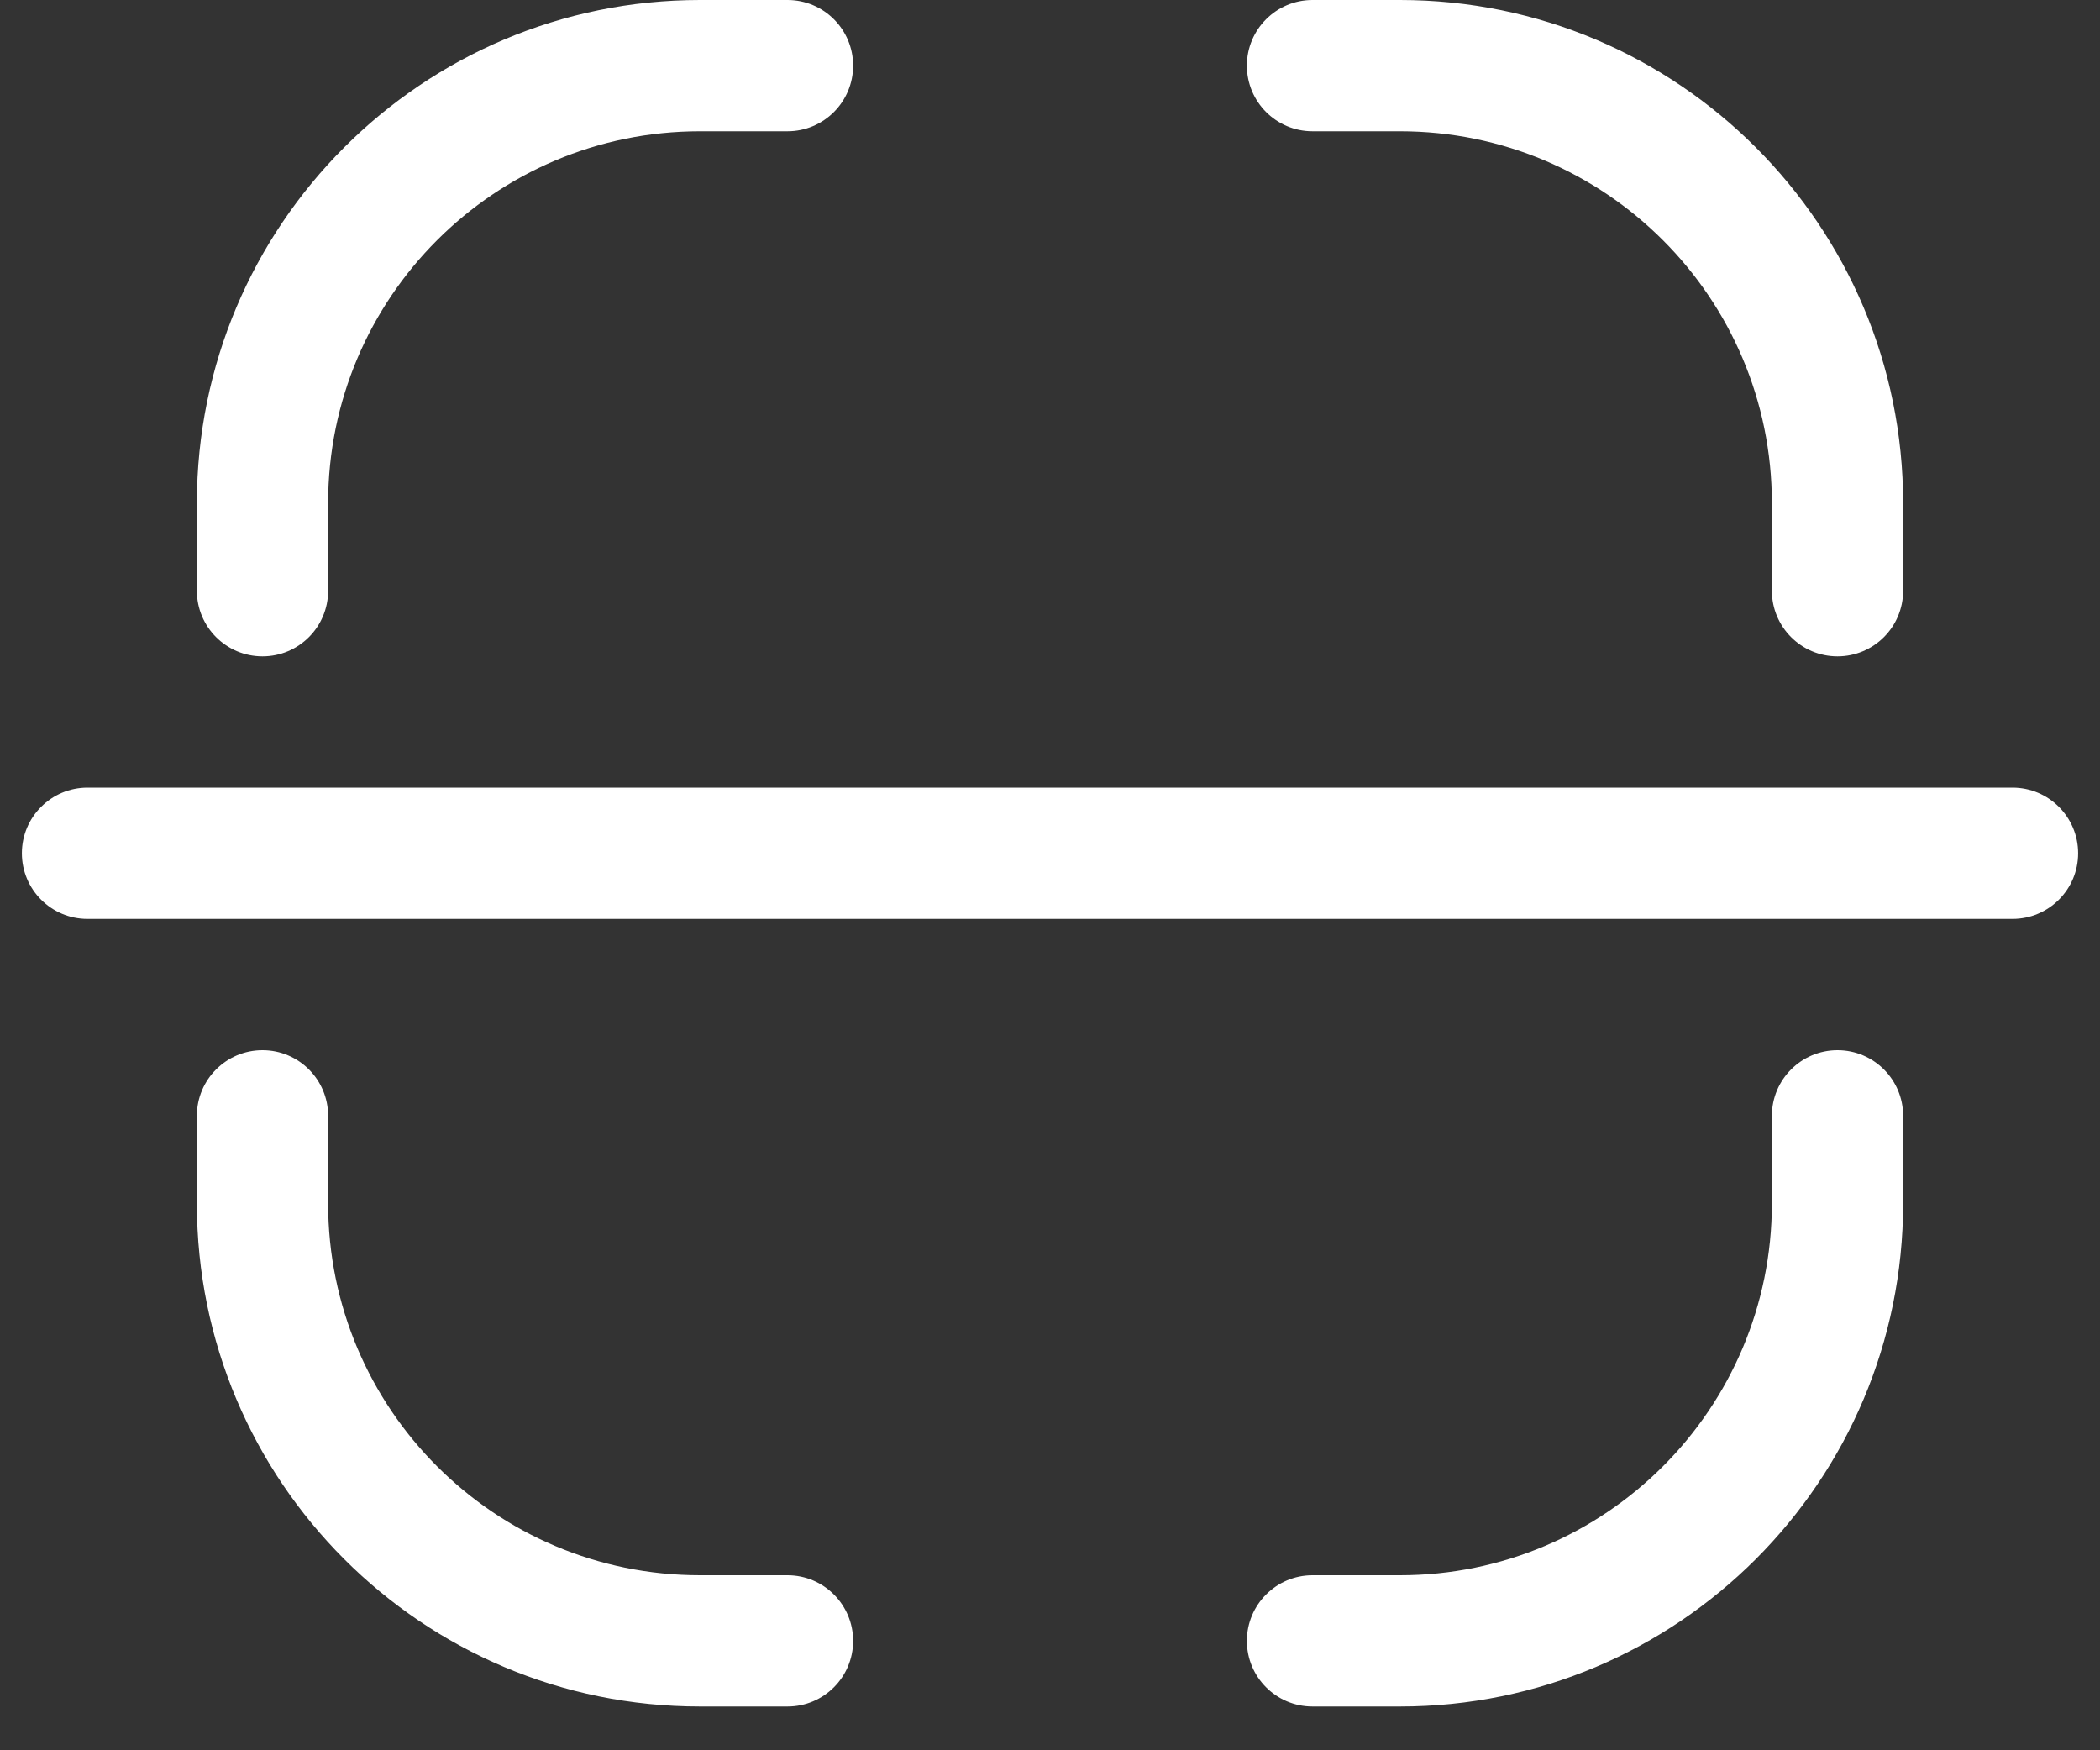 <svg width="24" height="20" viewBox="0 0 24 20" fill="none" xmlns="http://www.w3.org/2000/svg">
<rect x="0" y="0" width="24" height="20" fill="#333333" stroke="none"/>
<path d="M15 0C14.586 0 14.25 0.336 14.25 0.75C14.25 1.164 14.586 1.5 15 1.5H16C18.347 1.5 20.25 3.403 20.25 5.75V6.75C20.25 7.164 20.586 7.5 21 7.5C21.414 7.5 21.75 7.164 21.75 6.75V5.75C21.75 2.574 19.176 0 16 0H15Z" fill="white"/>
<path d="M8 0C4.824 0 2.25 2.574 2.25 5.75V6.75C2.25 7.164 2.586 7.5 3 7.5C3.414 7.5 3.75 7.164 3.75 6.75V5.75C3.75 3.403 5.653 1.5 8 1.5H9C9.414 1.5 9.75 1.164 9.75 0.75C9.75 0.336 9.414 0 9 0H8Z" fill="white"/>
<path d="M1 9C0.586 9 0.25 9.336 0.25 9.75C0.25 10.164 0.586 10.5 1 10.5H23C23.414 10.5 23.75 10.164 23.75 9.75C23.75 9.336 23.414 9 23 9H1Z" fill="white"/>
<path d="M3.75 12.75C3.75 12.336 3.414 12 3 12C2.586 12 2.25 12.336 2.25 12.75V13.75C2.25 16.926 4.824 19.5 8 19.5H9C9.414 19.5 9.75 19.164 9.75 18.75C9.75 18.336 9.414 18 9 18H8C5.653 18 3.75 16.097 3.75 13.75V12.75Z" fill="white"/>
<path d="M21.75 12.75C21.75 12.336 21.414 12 21 12C20.586 12 20.25 12.336 20.25 12.75V13.75C20.25 16.097 18.347 18 16 18H15C14.586 18 14.25 18.336 14.25 18.75C14.25 19.164 14.586 19.5 15 19.5H16C19.176 19.5 21.75 16.926 21.75 13.75V12.75Z" fill="white"/>
</svg>
